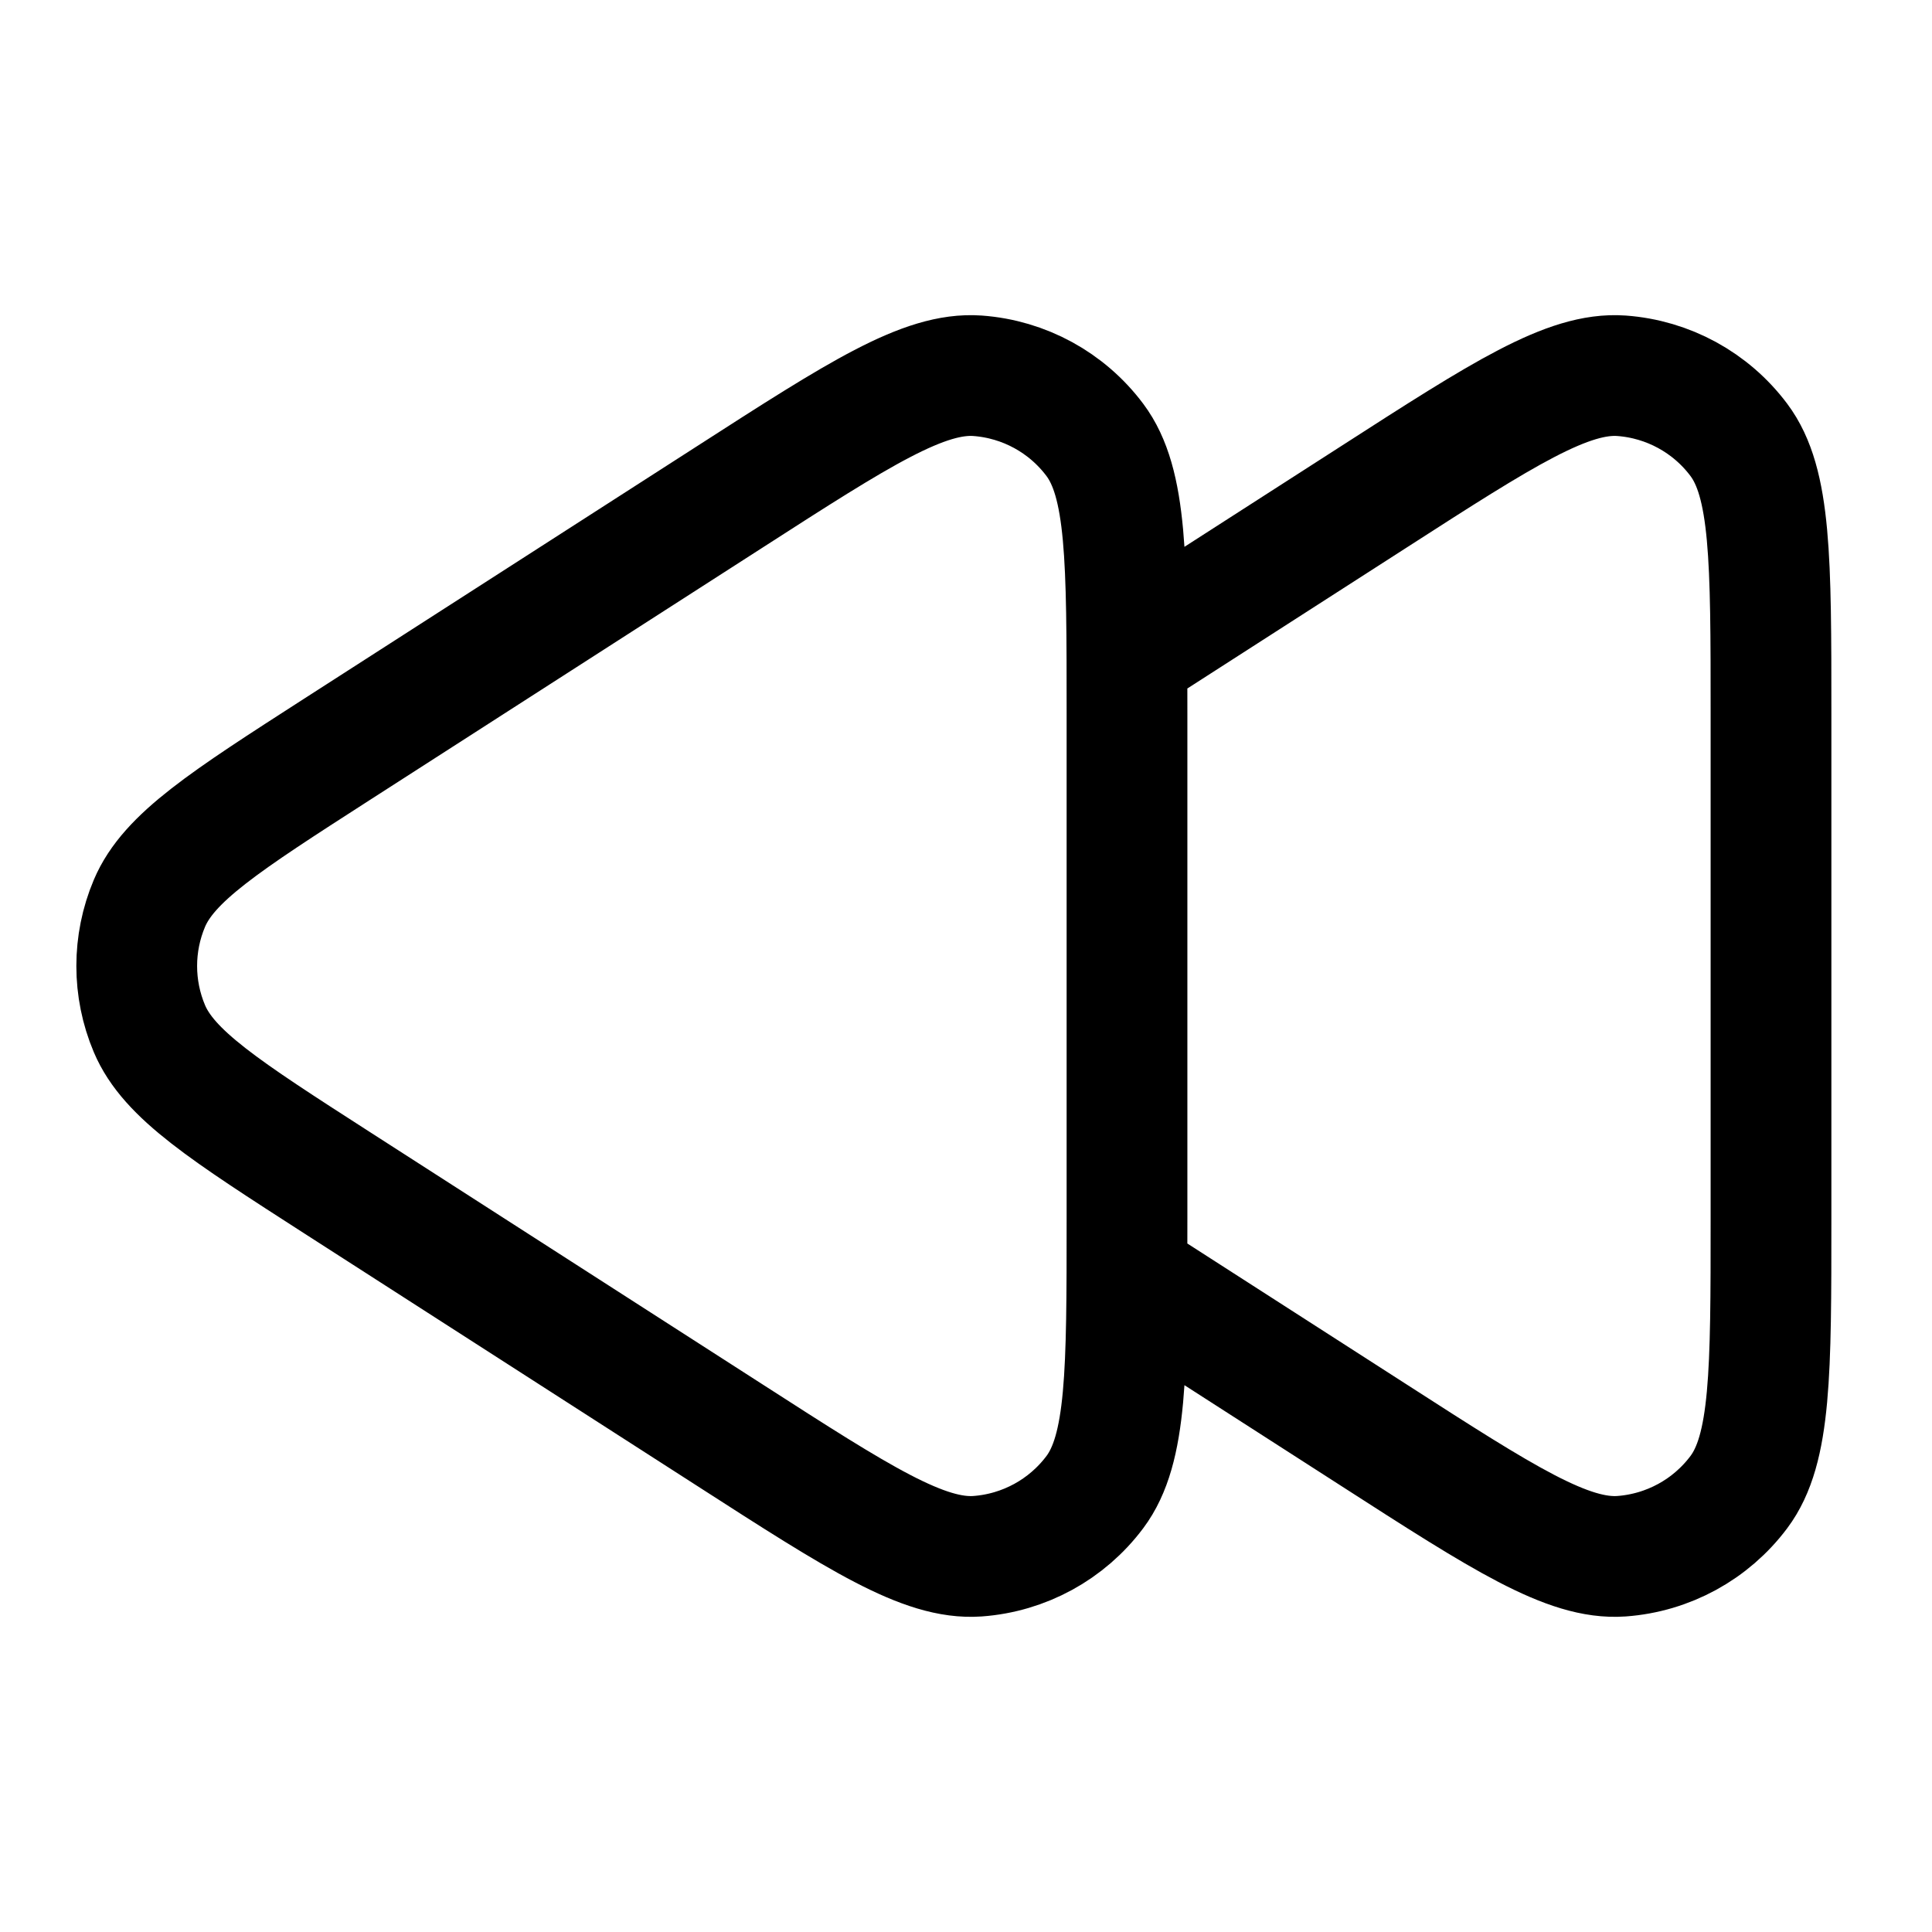 <svg width="24" height="24" viewBox="0 0 24 24" fill="none" xmlns="http://www.w3.org/2000/svg">
<path d="M14 8.143L17.07 6.17C18.675 5.137 19.479 4.621 20.142 4.668C20.721 4.71 21.253 5 21.601 5.465C22 5.998 22 6.952 22 8.861V15.139C22 17.048 22 18.002 21.601 18.535C21.253 19 20.721 19.29 20.142 19.332C19.479 19.379 18.675 18.863 17.07 17.83L14 15.857M4.187 14.692L9.07 17.83C10.675 18.863 11.479 19.379 12.143 19.332C12.721 19.29 13.253 19 13.601 18.535C14 18.002 14 17.048 14 15.139V8.861C14 6.952 14 5.998 13.601 5.465C13.253 5 12.721 4.71 12.143 4.668C11.479 4.621 10.675 5.137 9.07 6.17L4.187 9.308C2.794 10.204 2.097 10.652 1.856 11.222C1.646 11.719 1.646 12.281 1.856 12.778C2.097 13.348 2.794 13.796 4.187 14.692Z" stroke="currentColor" stroke-width="1.5" stroke-linecap="round" stroke-linejoin="round"/>
</svg>

